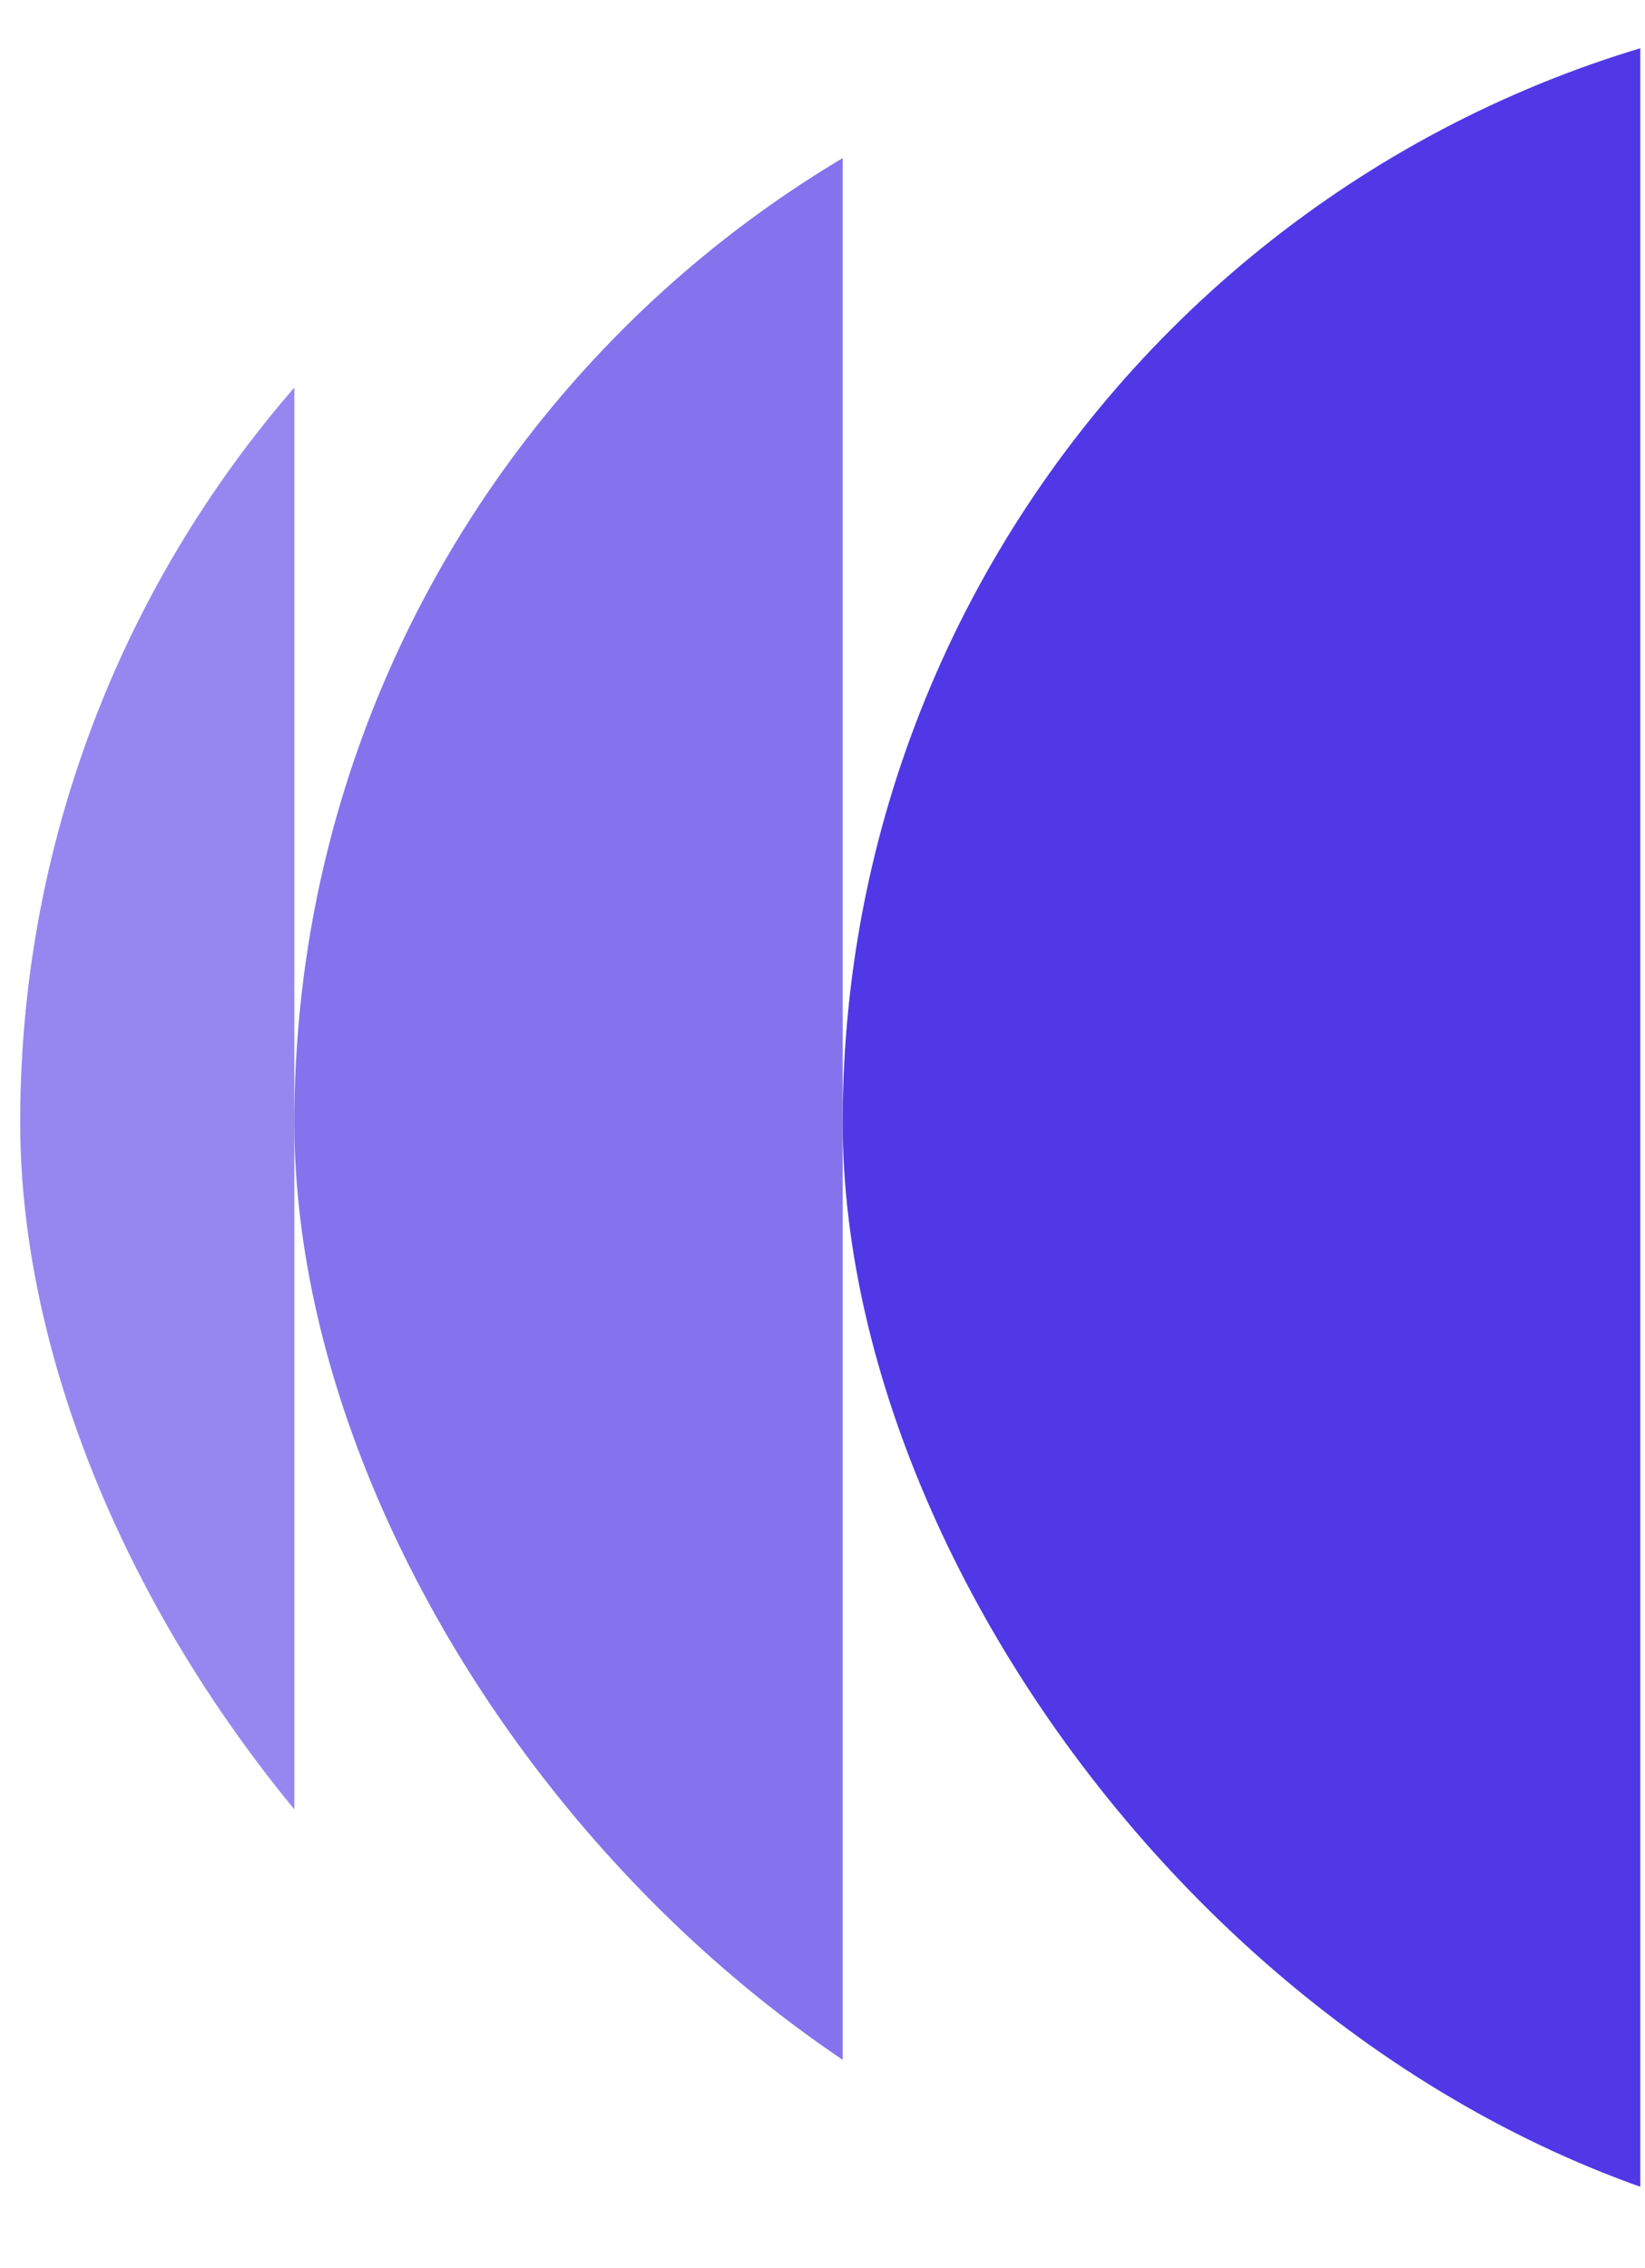 <svg width="66" height="91" viewBox="0 0 66 91" fill="none" xmlns="http://www.w3.org/2000/svg">
<g clip-path="url(#clip0_81_2)">
<rect opacity="0.6" x="0.81" y="0.03" width="90" height="90" rx="45" fill="#5038E6"/>
</g>
<g clip-path="url(#clip1_81_2)">
<rect opacity="0.7" x="11.81" y="0.03" width="90" height="90" rx="45" fill="#5038E6"/>
</g>
<g clip-path="url(#clip2_81_2)">
<rect x="33.81" y="0.03" width="90" height="90" rx="45" fill="#5038E6"/>
</g>
<defs>
<clipPath id="clip0_81_2">
<rect width="11" height="90" fill="white" transform="translate(0.81 0.03)"/>
</clipPath>
<clipPath id="clip1_81_2">
<rect width="22" height="90" fill="white" transform="translate(11.81 0.03)"/>
</clipPath>
<clipPath id="clip2_81_2">
<rect width="32" height="90" fill="white" transform="translate(33.81 0.03)"/>
</clipPath>
</defs>
</svg>
